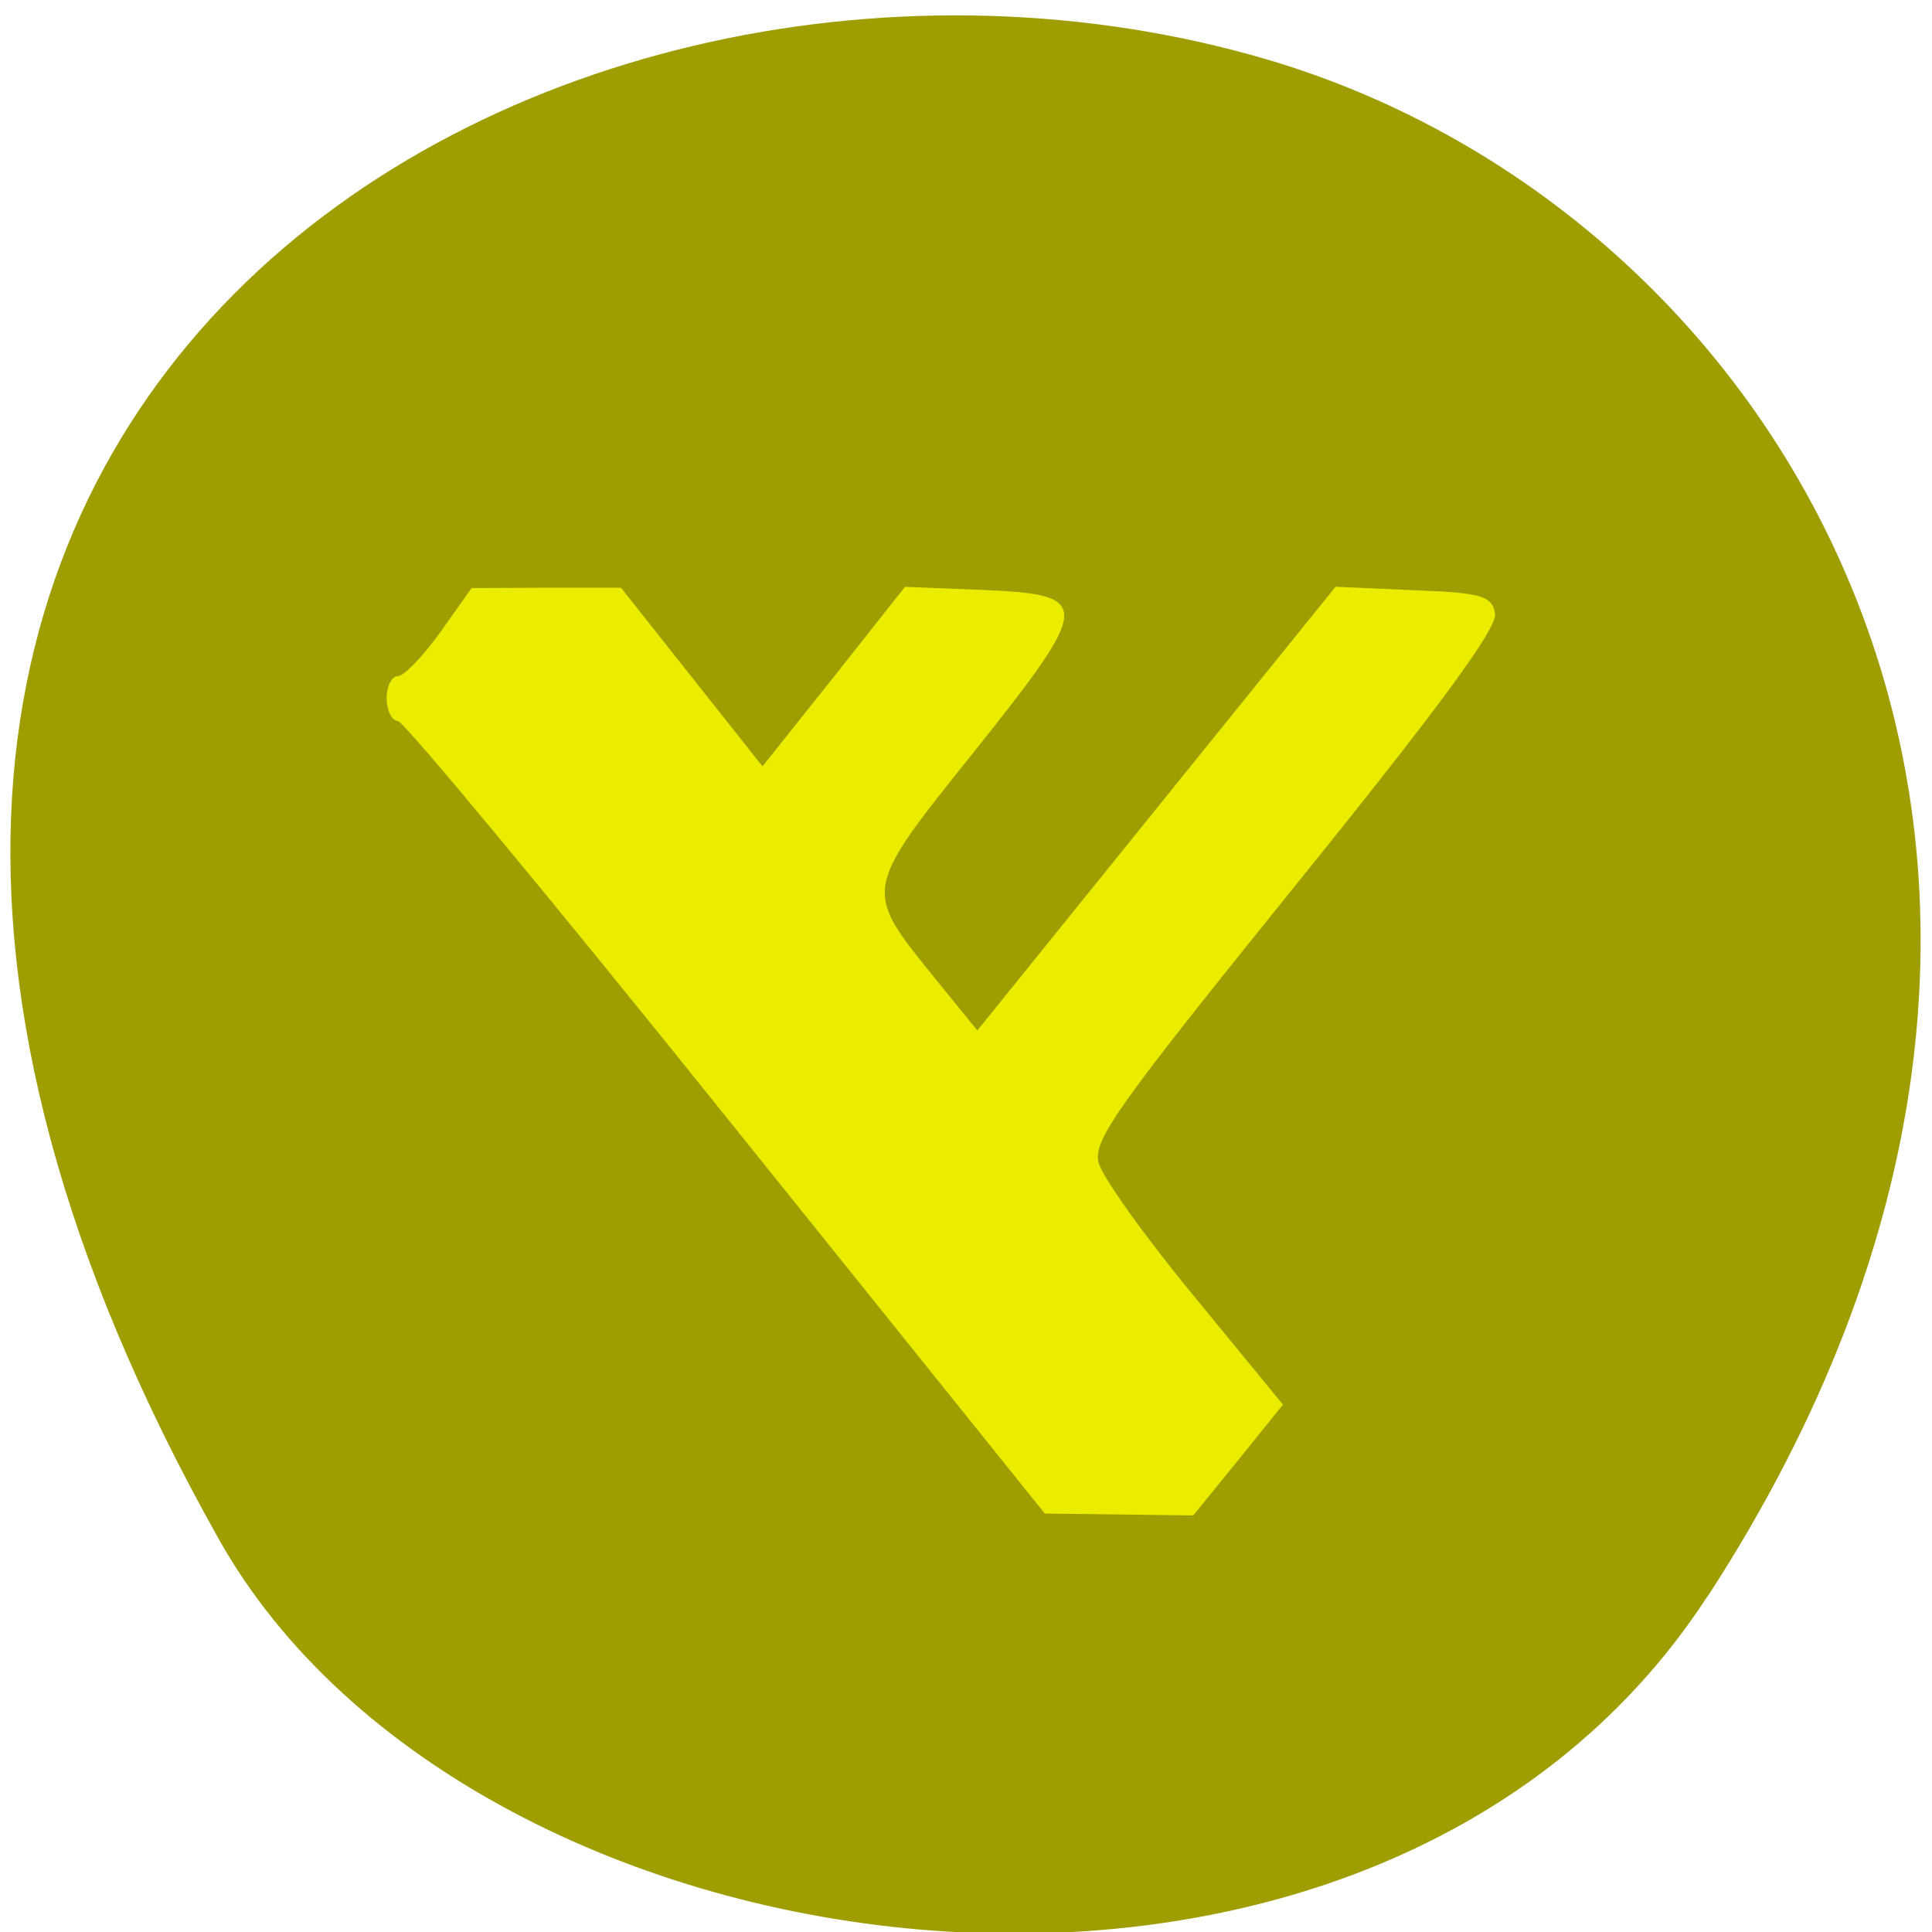 <svg xmlns="http://www.w3.org/2000/svg" viewBox="0 0 24 24"><path d="m 21.21 19.836 c 5.84 -8.977 1.129 -17.16 -5.48 -19.1 c -8.891 -2.609 -20.961 4.25 -13.01 18.387 c 3.16 5.617 14.328 7.105 18.488 0.711" fill="#9e9e03"/><path d="m 9.03 13.887 c -2.172 -2.707 -4.01 -4.922 -4.086 -4.93 c -0.078 -0.004 -0.141 -0.133 -0.141 -0.285 c 0 -0.148 0.063 -0.273 0.141 -0.273 c 0.074 0 0.313 -0.25 0.527 -0.547 l 0.387 -0.547 l 0.93 -0.004 h 0.926 l 1.758 2.219 l 0.887 -1.113 l 0.883 -1.117 l 0.977 0.039 c 1.359 0.059 1.352 0.168 -0.133 2.027 c -1.367 1.707 -1.363 1.695 -0.488 2.777 l 0.543 0.668 l 2.223 -2.754 l 2.227 -2.758 l 0.969 0.043 c 0.844 0.031 0.977 0.07 1.012 0.293 c 0.027 0.18 -0.691 1.16 -2.484 3.379 c -2.219 2.75 -2.512 3.16 -2.441 3.441 c 0.047 0.176 0.578 0.922 1.188 1.66 l 1.102 1.344 l -0.555 0.688 l -0.559 0.688 l -1.844 -0.023" fill="#ecec00"/></svg>